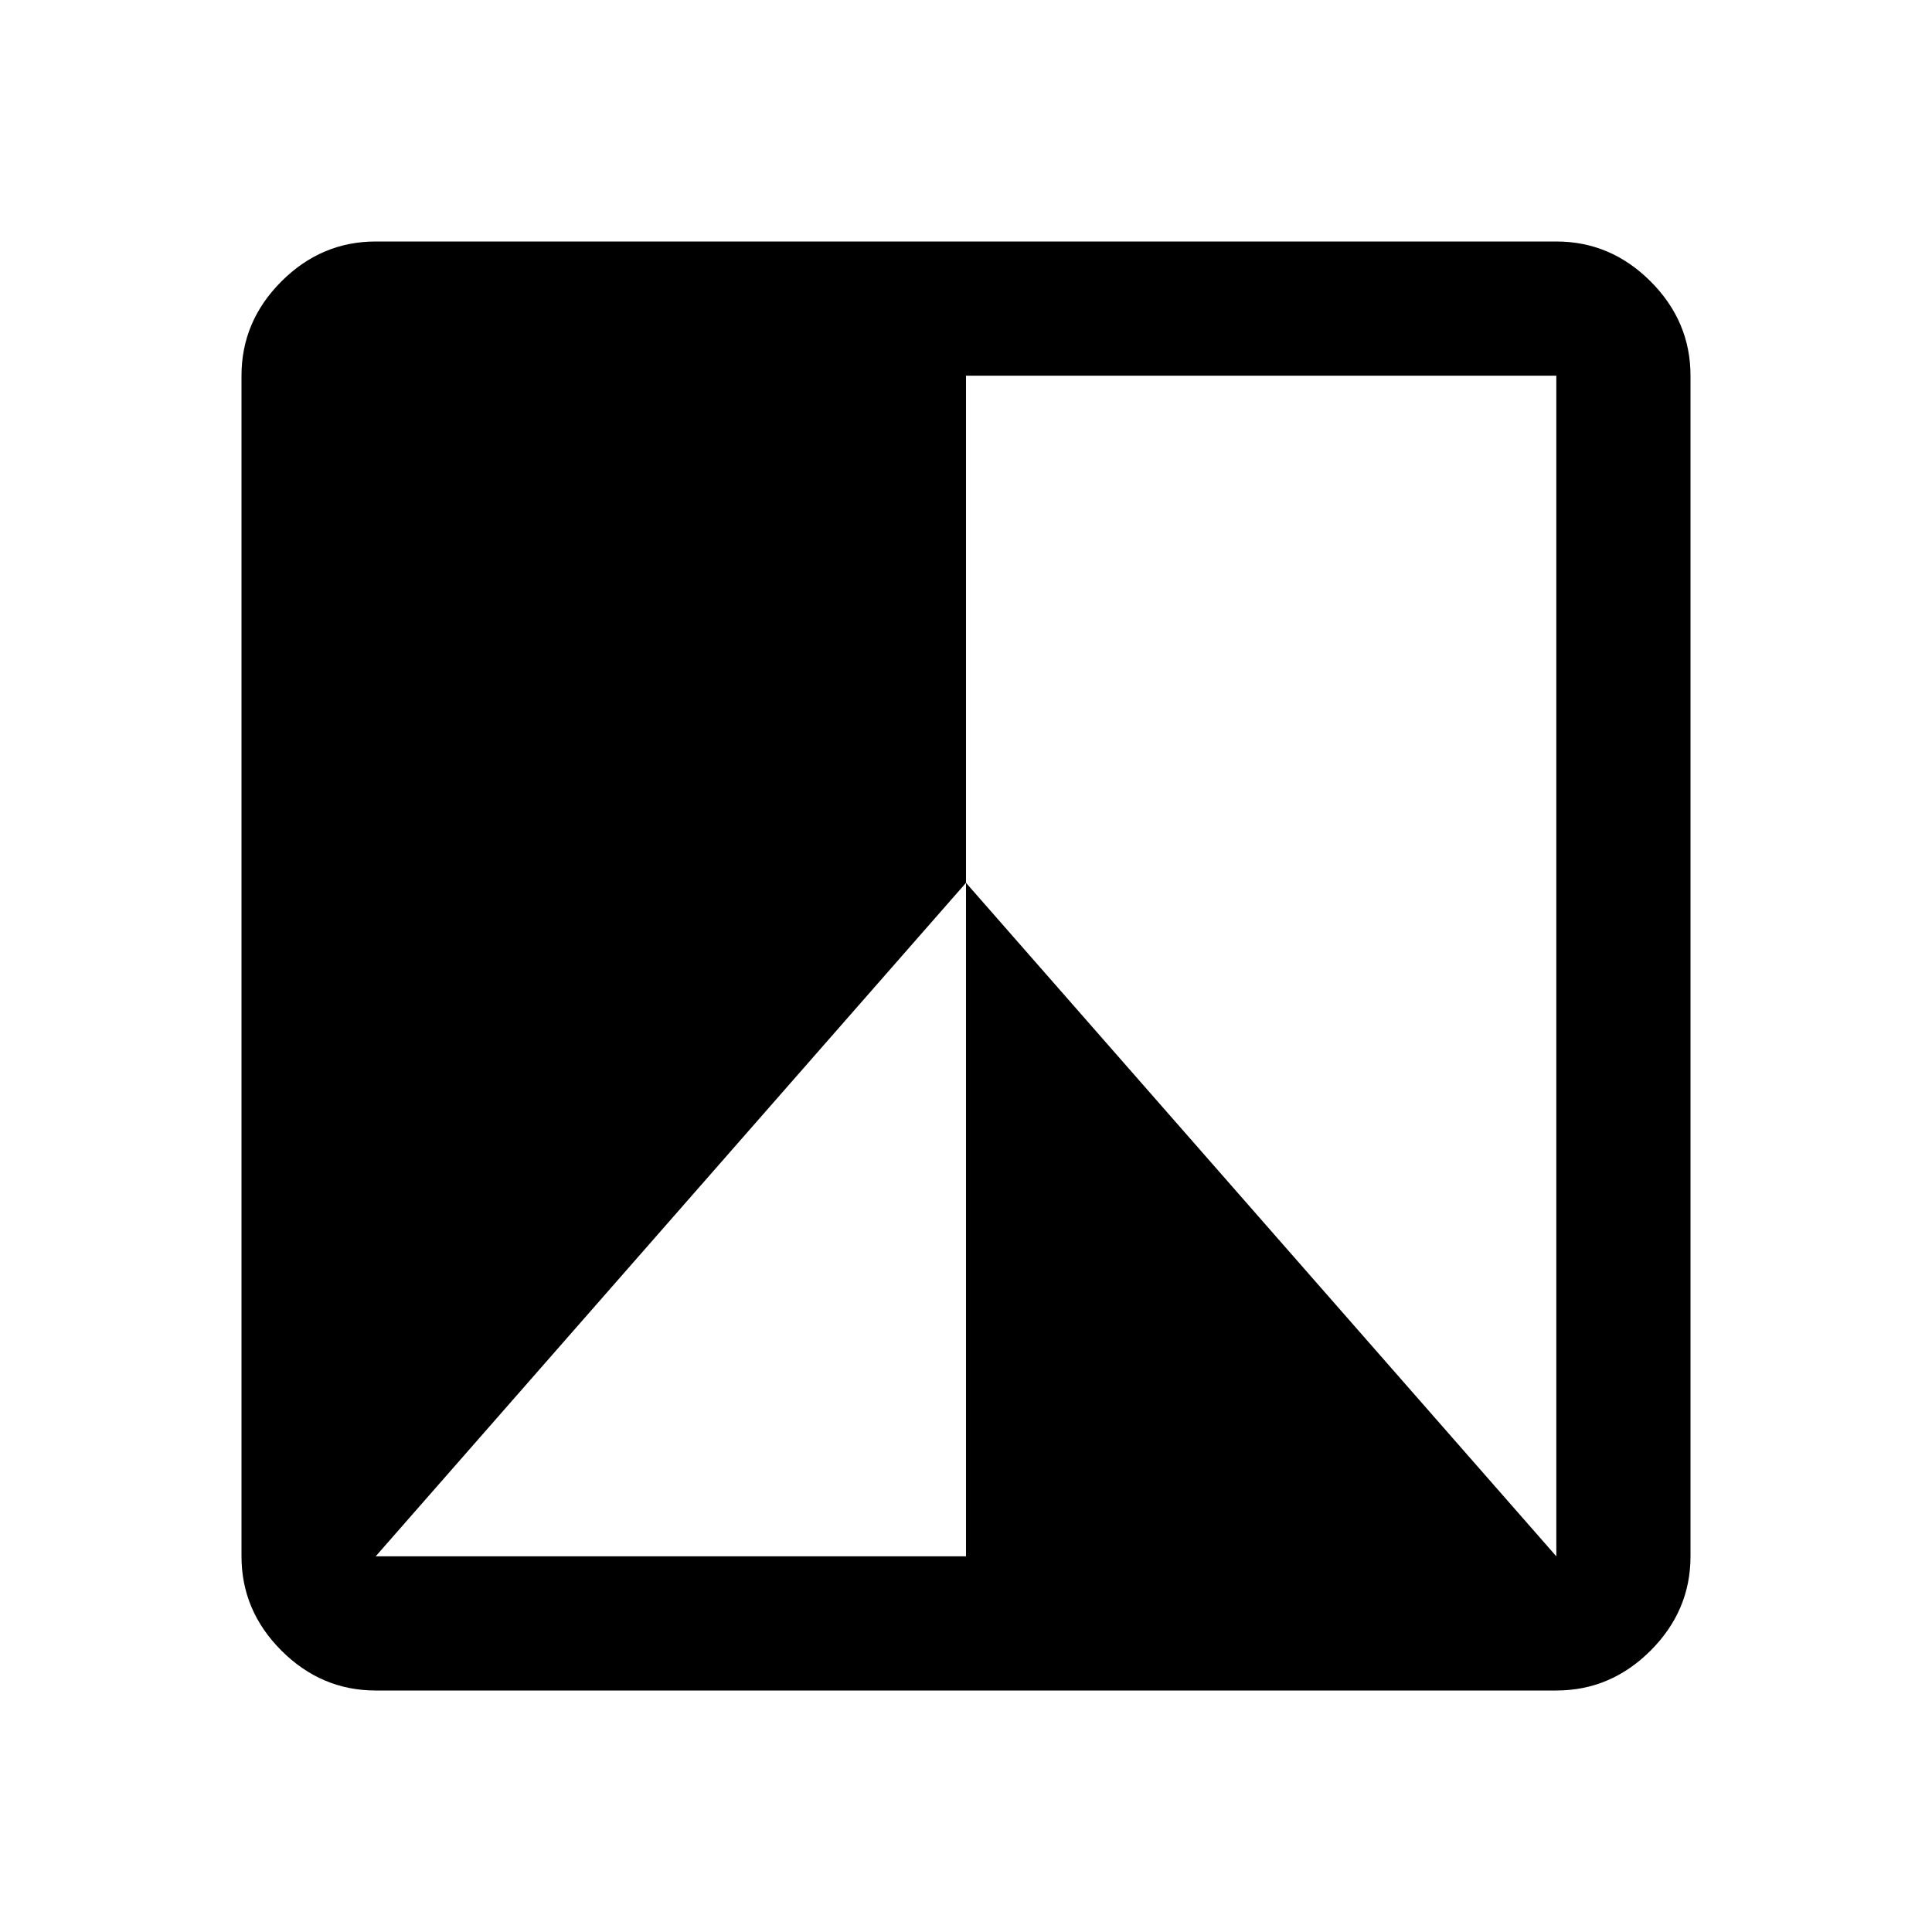<svg xmlns="http://www.w3.org/2000/svg" height="40" viewBox="0 -960 960 960" width="40"><path d="M773.33-120H186.67q-27 0-46.84-19.83Q120-159.67 120-186.67v-586.66q0-27 19.83-46.84Q159.67-840 186.67-840h586.66q27 0 46.84 19.83Q840-800.33 840-773.33v586.66q0 27-19.83 46.84Q800.33-120 773.33-120Zm-586.66-66.67H480v-334.66l293.33 334.66v-586.66H480v252L186.67-186.67Z"/></svg>